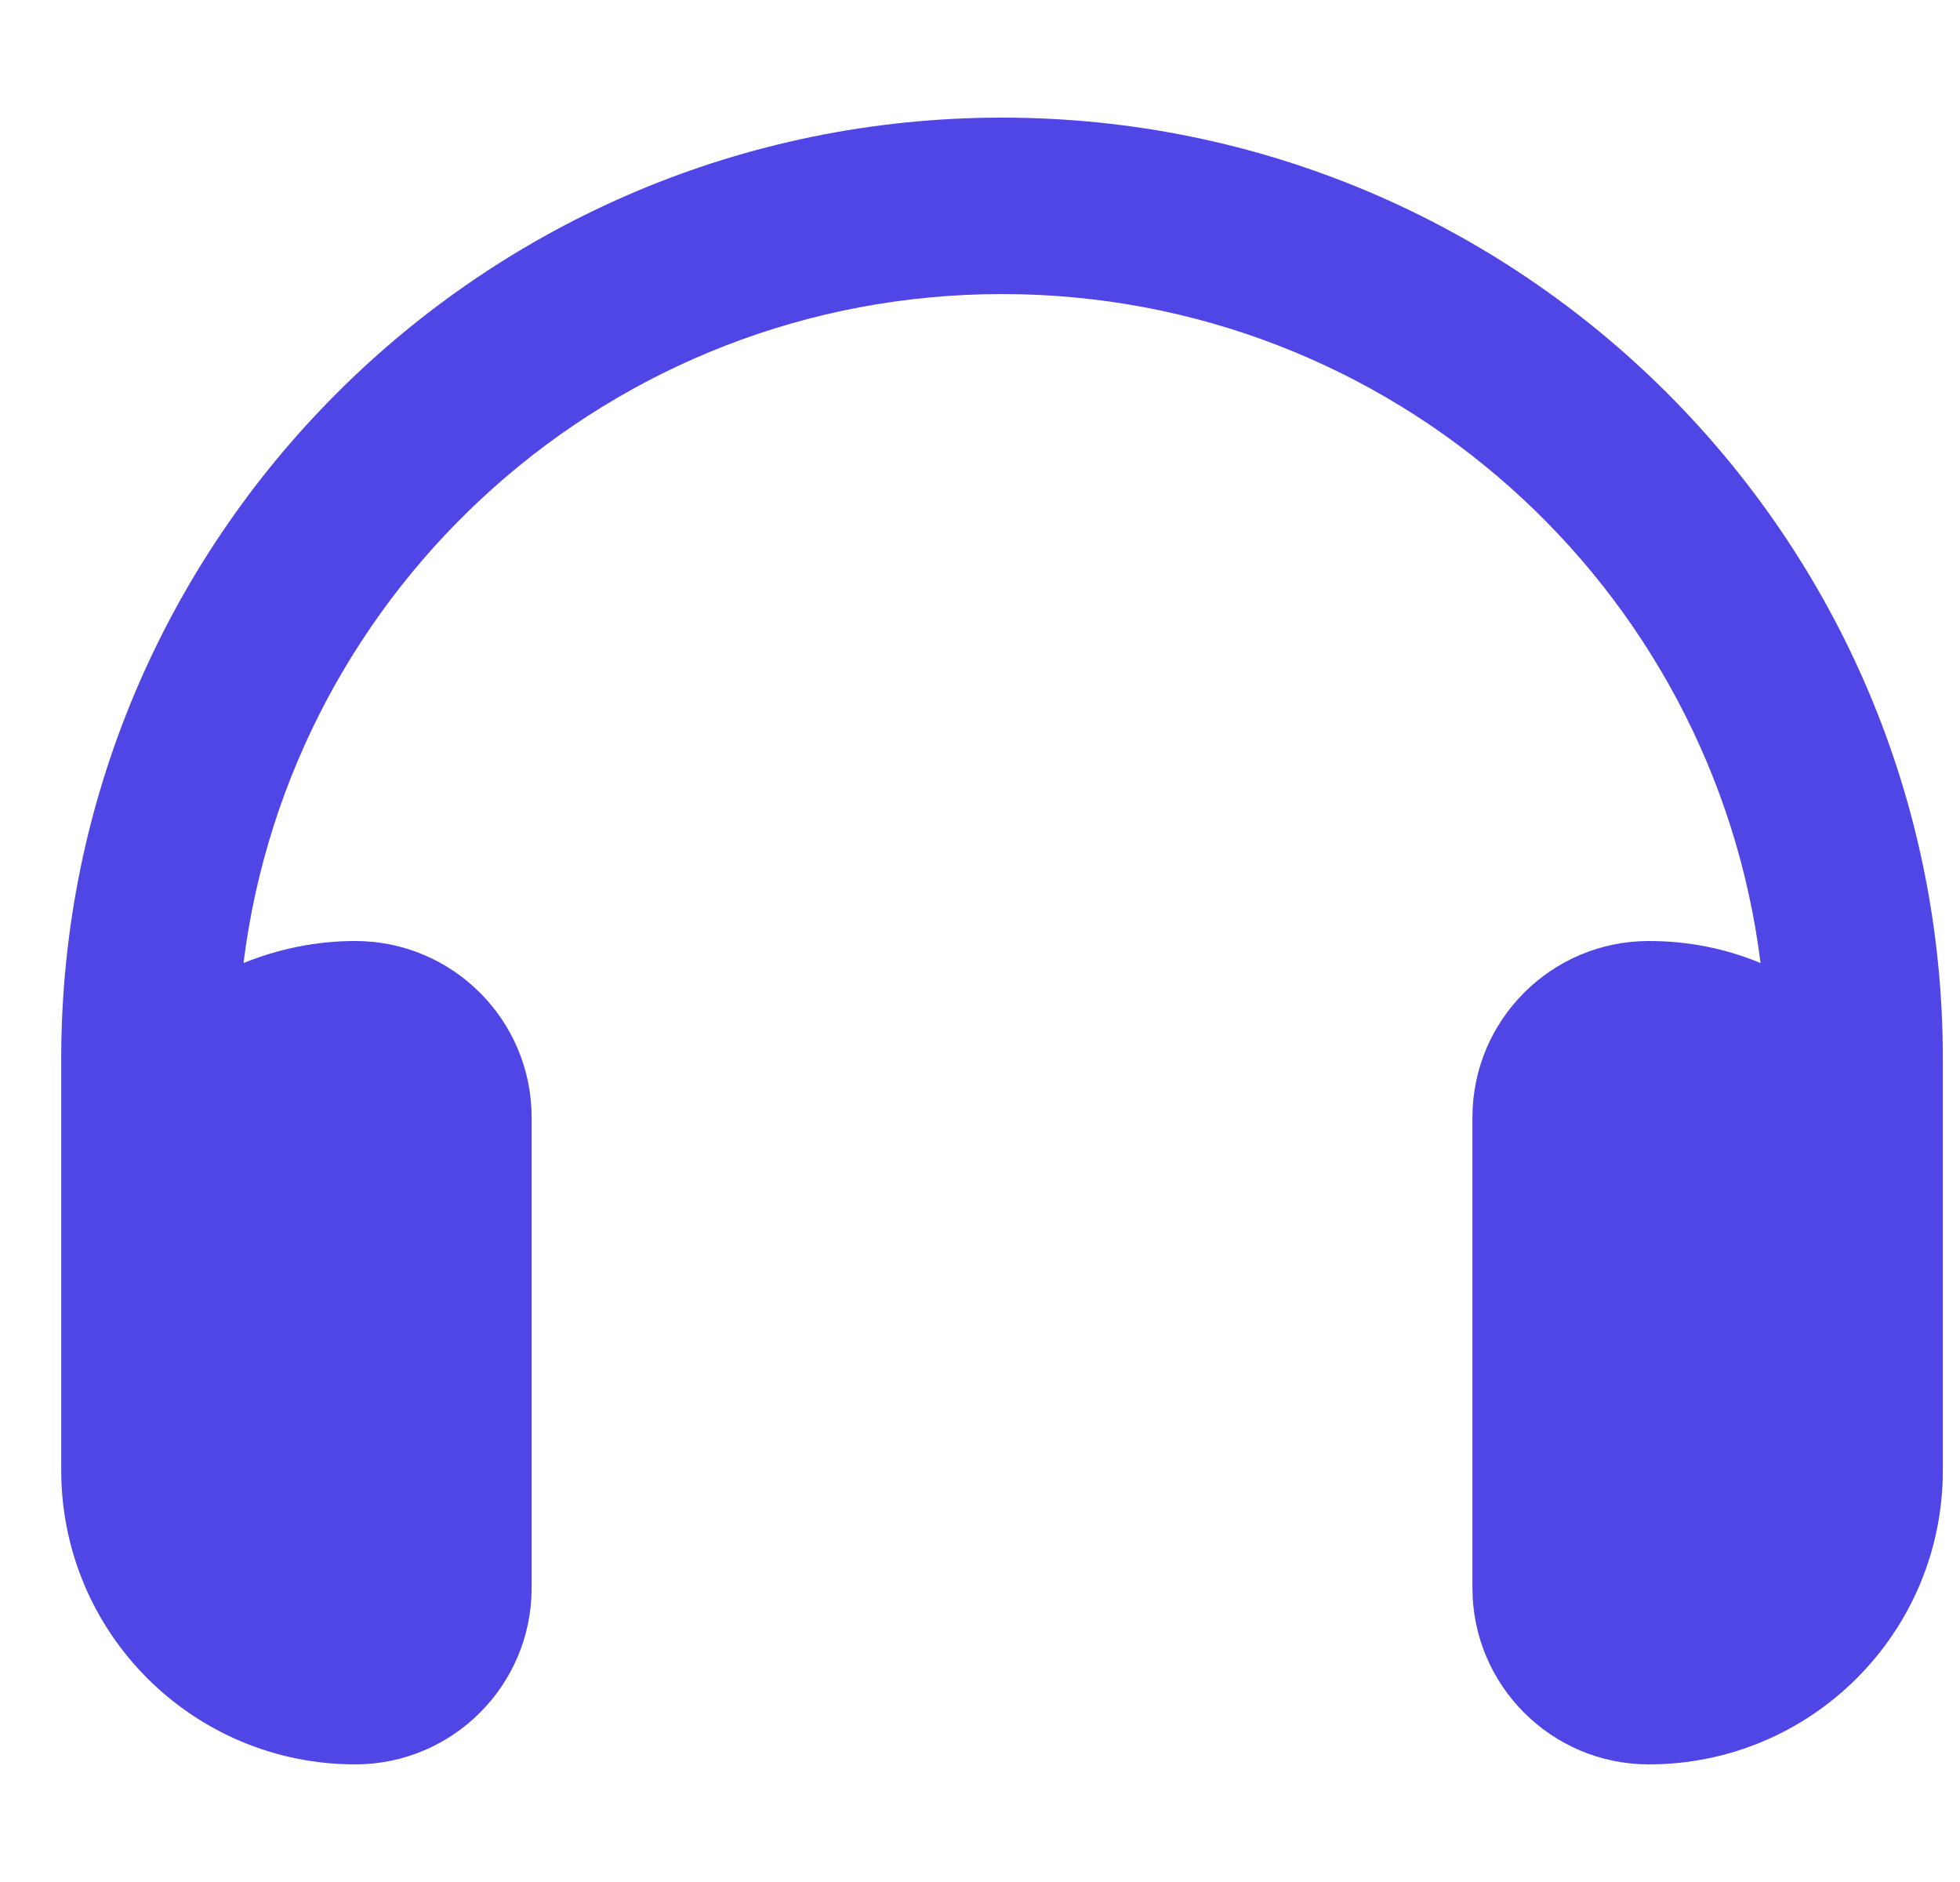 <svg width="25" height="24" viewBox="0 0 25 24" fill="none" xmlns="http://www.w3.org/2000/svg">
<g clip-path="url(#clip0_6_2793)">
<g clip-path="url(#clip1_6_2793)">
<path d="M12.781 3.75C7.808 3.75 3.706 7.472 3.106 12.281C3.547 12.103 4.025 12 4.531 12C5.773 12 6.781 13.008 6.781 14.25V20.25C6.781 21.492 5.773 22.5 4.531 22.5C2.459 22.5 0.781 20.822 0.781 18.75V18V15.75V13.5C0.781 6.872 6.153 1.5 12.781 1.5C19.409 1.5 24.781 6.872 24.781 13.5V15.75V18V18.75C24.781 20.822 23.103 22.5 21.031 22.5C19.789 22.5 18.781 21.492 18.781 20.25V14.25C18.781 13.008 19.789 12 21.031 12C21.538 12 22.016 12.098 22.456 12.281C21.856 7.472 17.755 3.75 12.781 3.75Z" fill="#4F46E5"/>
</g>
</g>
<defs>
<clipPath id="clip0_6_2793">
<rect width="24" height="24" fill="white" transform="translate(0.781)"/>
</clipPath>
<clipPath id="clip1_6_2793">
<path d="M0.781 0H24.781V24H0.781V0Z" fill="white"/>
</clipPath>
</defs>
</svg>
